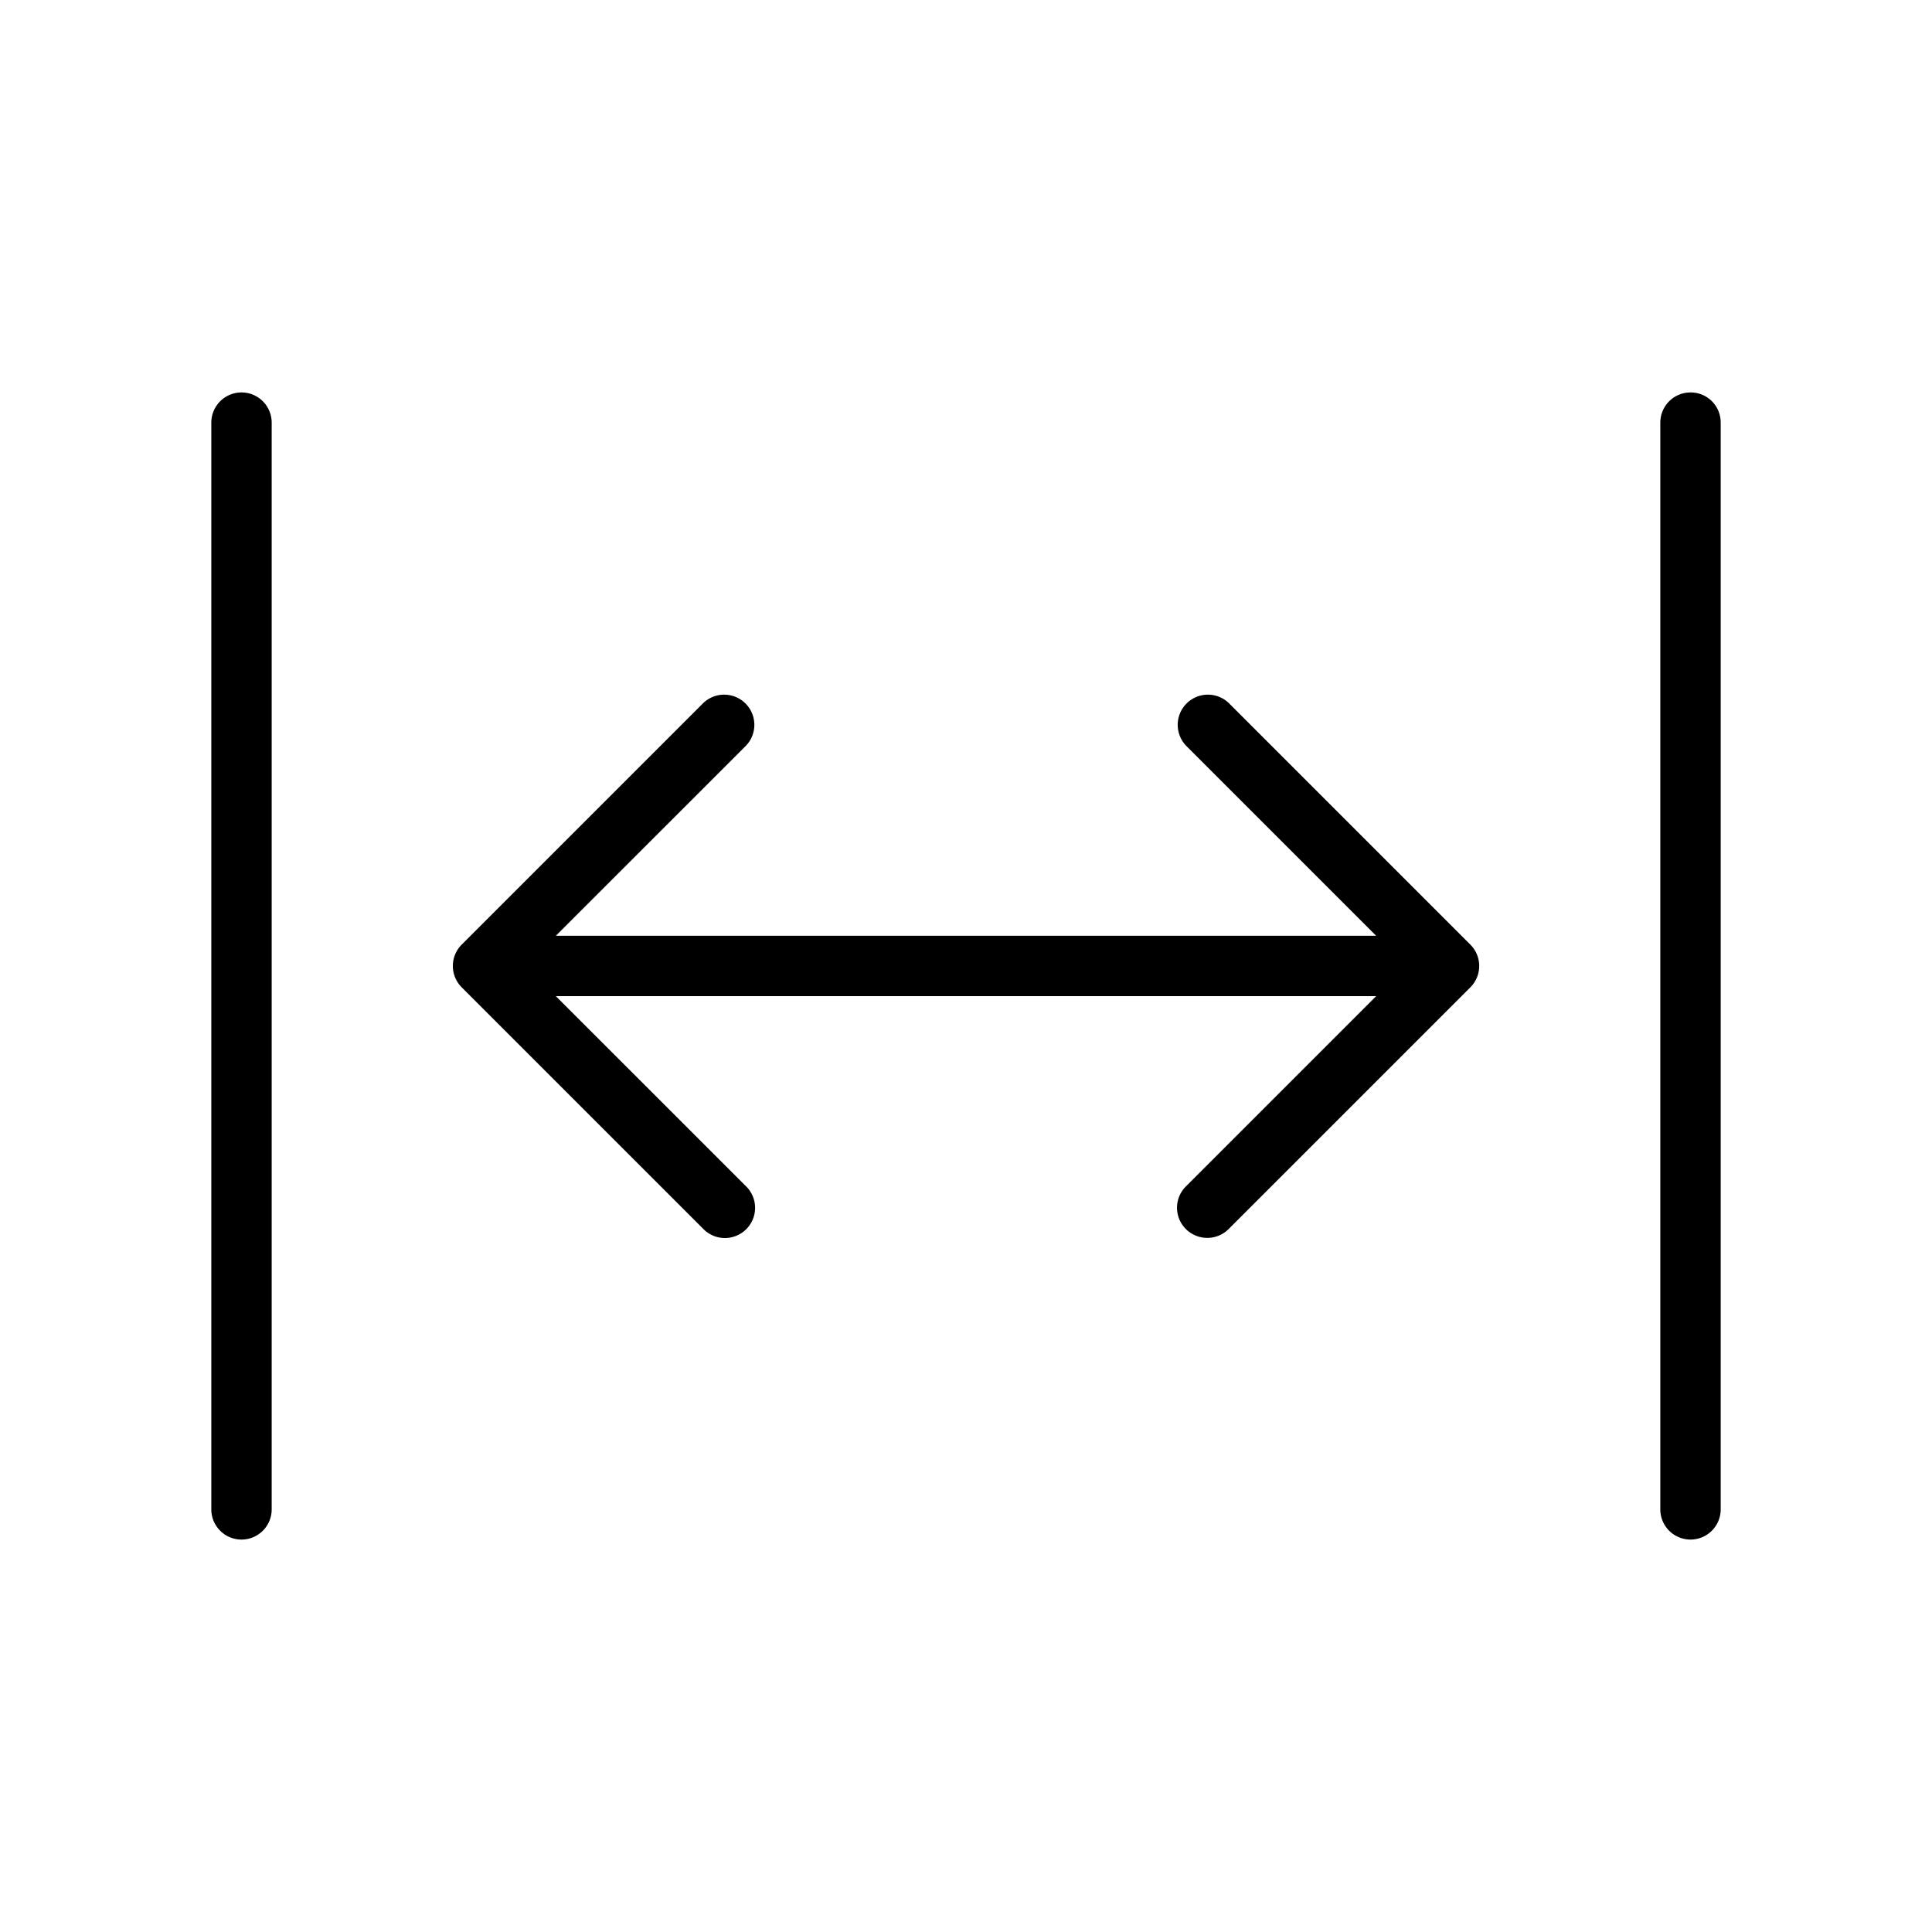 <svg xmlns="http://www.w3.org/2000/svg" width="32" height="32" viewBox="0 0 32 32"><path d="M20.354 11.646a.5.5 0 0 0-.707.707l3.146 3.146H9.207l3.147-3.146a.5.5 0 0 0-.707-.707l-4 4a.5.5 0 0 0 0 .707l4 4a.5.5 0 1 0 .707-.707l-3.148-3.147h13.588l-3.147 3.147a.498.498 0 0 0 .16.82.5.5 0 0 0 .547-.113l4-4a.5.5 0 0 0 0-.707zM4 6.5a.5.5 0 0 0-.5.5v18a.5.5 0 0 0 1 0V7a.5.5 0 0 0-.5-.5M28 6.5a.5.5 0 0 0-.5.5v18a.5.5 0 0 0 1 0V7a.497.497 0 0 0-.5-.5"/></svg>